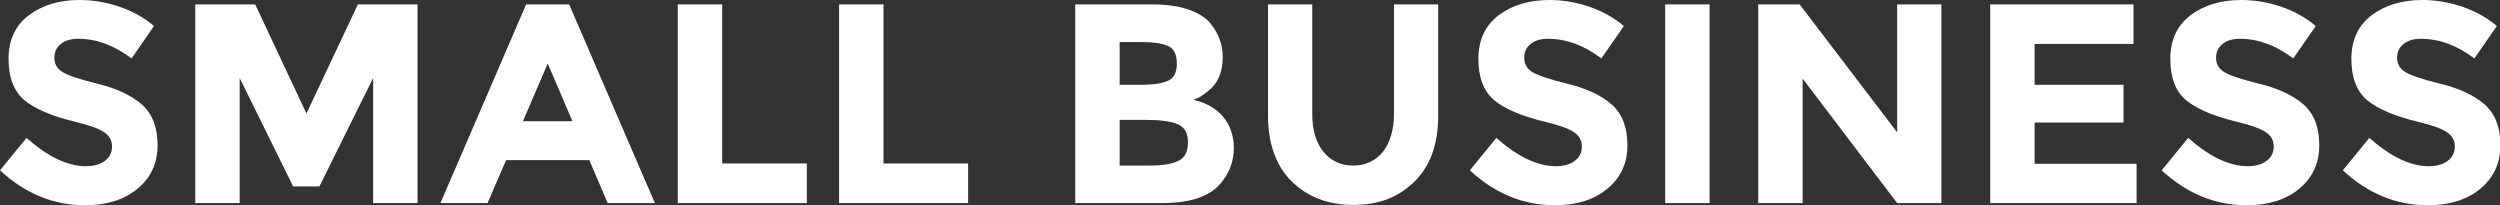 
<svg xmlns="http://www.w3.org/2000/svg" version="1.1" xmlns:xlink="http://www.w3.org/1999/xlink" preserveAspectRatio="none" x="0px" y="0px" width="1608px" height="132px" viewBox="0 0 1608 132">
<rect x="0" y="0" width="1608" height="132" fill="#333333" stroke="none"/>
<defs>
<g id="Layer2_0_FILL">
<path fill="#FFFFFF" stroke="none" d="
M 84.6 37.6
L 99.05 16.75
Q 89.55 8.65 76.8 4.3 64.05 0 51.2 0 31.6 0 18.55 9.8 5.5 19.7 5.5 37.9 5.5 47 8.1 53.6 10.65 60.25 15.8 64.55 26.15 73 48.45 78.35 62.55 81.75 67.2 85.2 72.05 88.5 72.05 94.2 72.05 100.05 67.5 103.45 63 106.9 55.2 106.9 37.7 106.9 17.05 88.7
L 0 109.55
Q 24.25 132 54.65 132 65.2 132 73.65 129.35 82.15 126.65 88.5 121.35 101.35 110.7 101.35 93.45 101.35 84.9 98.9 78.4 96.4 71.85 91.35 67.3 81.25 58.45 63.1 53.95 45 49.5 39.9 46.15 34.95 42.85 34.95 37.2 34.95 31.7 39 28.35 43.1 24.95 50.25 24.95 68.05 24.95 84.6 37.6
M 230.2 2.85
L 197.1 73 164.15 2.85 125.6 2.85 125.6 130.6 154.15 130.6 154.15 50.15 188.55 119.9 205.45 119.9 240 50.15 240 130.6 268.55 130.6 268.55 2.85 230.2 2.85
M 366.1 2.85
L 338.4 2.85 283.3 130.6 313.6 130.6 325.5 103 379.05 103 390.85 130.6 421.2 130.6 366.1 2.85
M 368.2 77.95
L 336.35 77.95 352.3 40.85 368.2 77.95
M 622.7 130.6
L 622.7 105.15 568.25 105.15 568.25 2.85 539.7 2.85 539.7 130.6 622.7 130.6
M 518.95 130.6
L 518.95 105.15 464.5 105.15 464.5 2.85 435.95 2.85 435.95 130.6 518.95 130.6
M 786.45 36.65
Q 786.45 24.25 777.9 14.3 773.15 9.05 763.75 5.9 754.3 2.85 741.25 2.85
L 691.6 2.85 691.6 130.6 747.55 130.6
Q 760.7 130.6 769.9 127.65 779.15 124.6 784.45 118.7 793.6 108.5 793.6 95.15 793.6 89.1 791.8 84.15 790 79 786.55 74.9 779.45 66.8 767.65 64.25
L 772.2 62.15 776.65 58.9
Q 786.45 51.6 786.45 36.65
M 733.75 27.05
Q 746.4 27.05 751.75 29.8 756.95 32.45 756.95 40.95 756.95 49.5 751.25 51.95 745.45 54.55 733.65 54.55
L 720.15 54.55 720.15 27.05 733.75 27.05
M 736.9 77.1
Q 751.15 77.1 757.65 79.95 760.85 81.35 762.5 84.25 764.1 87.1 764.1 91.55 764.1 95.95 762.6 99 761.05 101.95 758 103.45 751.95 106.5 739.65 106.5
L 720.15 106.5 720.15 77.1 736.9 77.1
M 925.05 2.85
L 896.6 2.85 896.6 73.4
Q 896.6 81.1 894.75 87.1 892.95 93.15 889.55 97.55 886 102 881.15 104.2 876.5 106.5 870.4 106.5 864.3 106.5 859.55 104.2 854.8 102 851.2 97.55 844.05 88.7 844.05 73.4
L 844.05 2.85 815.6 2.85 815.6 74.25
Q 815.6 88.15 819.5 98.7 823.3 109.35 831 116.85 846.5 131.8 870.4 131.8 882.4 131.8 892.2 128.2 902 124.4 909.6 116.95 925.05 102.1 925.05 74.25
L 925.05 2.85
M 1044.45 16.75
Q 1034.95 8.65 1022.2 4.3 1009.45 0 996.6 0 977 0 963.95 9.8 950.9 19.7 950.9 37.9 950.9 47 953.5 53.6 956.05 60.25 961.2 64.55 971.55 73 993.85 78.35 1007.95 81.75 1012.6 85.2 1017.45 88.5 1017.45 94.2 1017.45 100.05 1012.9 103.45 1008.4 106.9 1000.6 106.9 983.1 106.9 962.45 88.7
L 945.4 109.55
Q 969.65 132 1000.05 132 1010.6 132 1019.05 129.35 1027.55 126.65 1033.9 121.35 1046.75 110.7 1046.75 93.45 1046.75 84.9 1044.3 78.4 1041.8 71.85 1036.75 67.3 1026.7 58.45 1008.5 53.95 990.4 49.5 985.3 46.15 980.35 42.85 980.35 37.2 980.35 31.7 984.4 28.35 988.5 24.95 995.65 24.95 1013.45 24.95 1030 37.6
L 1044.45 16.75
M 1099.6 2.85
L 1071.05 2.85 1071.05 130.6 1099.6 130.6 1099.6 2.85
M 1248.7 2.85
L 1220.25 2.85 1220.25 85.1 1157.55 2.85 1130.9 2.85 1130.9 130.6 1159.45 130.6 1159.45 50.55 1220.25 130.6 1248.7 130.6 1248.7 2.85
M 1372.25 28.25
L 1372.25 2.85 1280.1 2.85 1280.1 130.6 1374.25 130.6 1374.25 105.35 1308.65 105.35 1308.65 78.8 1365.85 78.8 1365.85 54.55 1308.65 54.55 1308.65 28.25 1372.25 28.25
M 1489.5 16.75
Q 1479.95 8.65 1467.2 4.3 1454.45 0 1441.6 0 1422 0 1408.95 9.8 1395.95 19.7 1395.95 37.9 1395.95 47 1398.5 53.6 1401.05 60.25 1406.2 64.55 1416.6 73 1438.85 78.35 1452.95 81.75 1457.6 85.2 1462.45 88.5 1462.45 94.2 1462.45 100.05 1457.9 103.45 1453.4 106.9 1445.6 106.9 1428.1 106.9 1407.45 88.7
L 1390.4 109.55
Q 1414.7 132 1445.05 132 1455.6 132 1464.05 129.35 1472.55 126.65 1478.9 121.35 1491.75 110.7 1491.75 93.45 1491.75 84.9 1489.3 78.4 1486.8 71.85 1481.75 67.3 1471.7 58.45 1453.5 53.95 1435.4 49.5 1430.3 46.15 1425.35 42.85 1425.35 37.2 1425.35 31.7 1429.45 28.35 1433.5 24.95 1440.65 24.95 1458.45 24.95 1475 37.6
L 1489.5 16.75
M 1605.95 16.75
Q 1596.45 8.65 1583.7 4.3 1570.95 0 1558.1 0 1538.5 0 1525.45 9.8 1512.4 19.7 1512.4 37.9 1512.4 47 1515 53.6 1517.55 60.25 1522.7 64.55 1533.05 73 1555.35 78.35 1569.4 81.75 1574.1 85.2 1578.95 88.5 1578.95 94.2 1578.95 100.05 1574.35 103.45 1569.9 106.9 1562.1 106.9 1544.6 106.9 1523.95 88.7
L 1506.9 109.55
Q 1531.15 132 1561.5 132 1572.1 132 1580.55 129.35 1589.05 126.65 1595.4 121.35 1608.25 110.7 1608.25 93.45 1608.25 84.9 1605.8 78.4 1603.3 71.85 1598.25 67.3 1588.15 58.45 1570 53.95 1551.9 49.5 1546.75 46.15 1541.8 42.85 1541.8 37.2 1541.8 31.7 1545.9 28.35 1550 24.95 1557.15 24.95 1574.95 24.95 1591.5 37.6
L 1605.95 16.75 Z"/>
</g>
</defs>

<g transform="matrix( 1, 0, 0, 1, 0,0) ">
<use xlink:href="#Layer2_0_FILL"/>
</g>
</svg>
